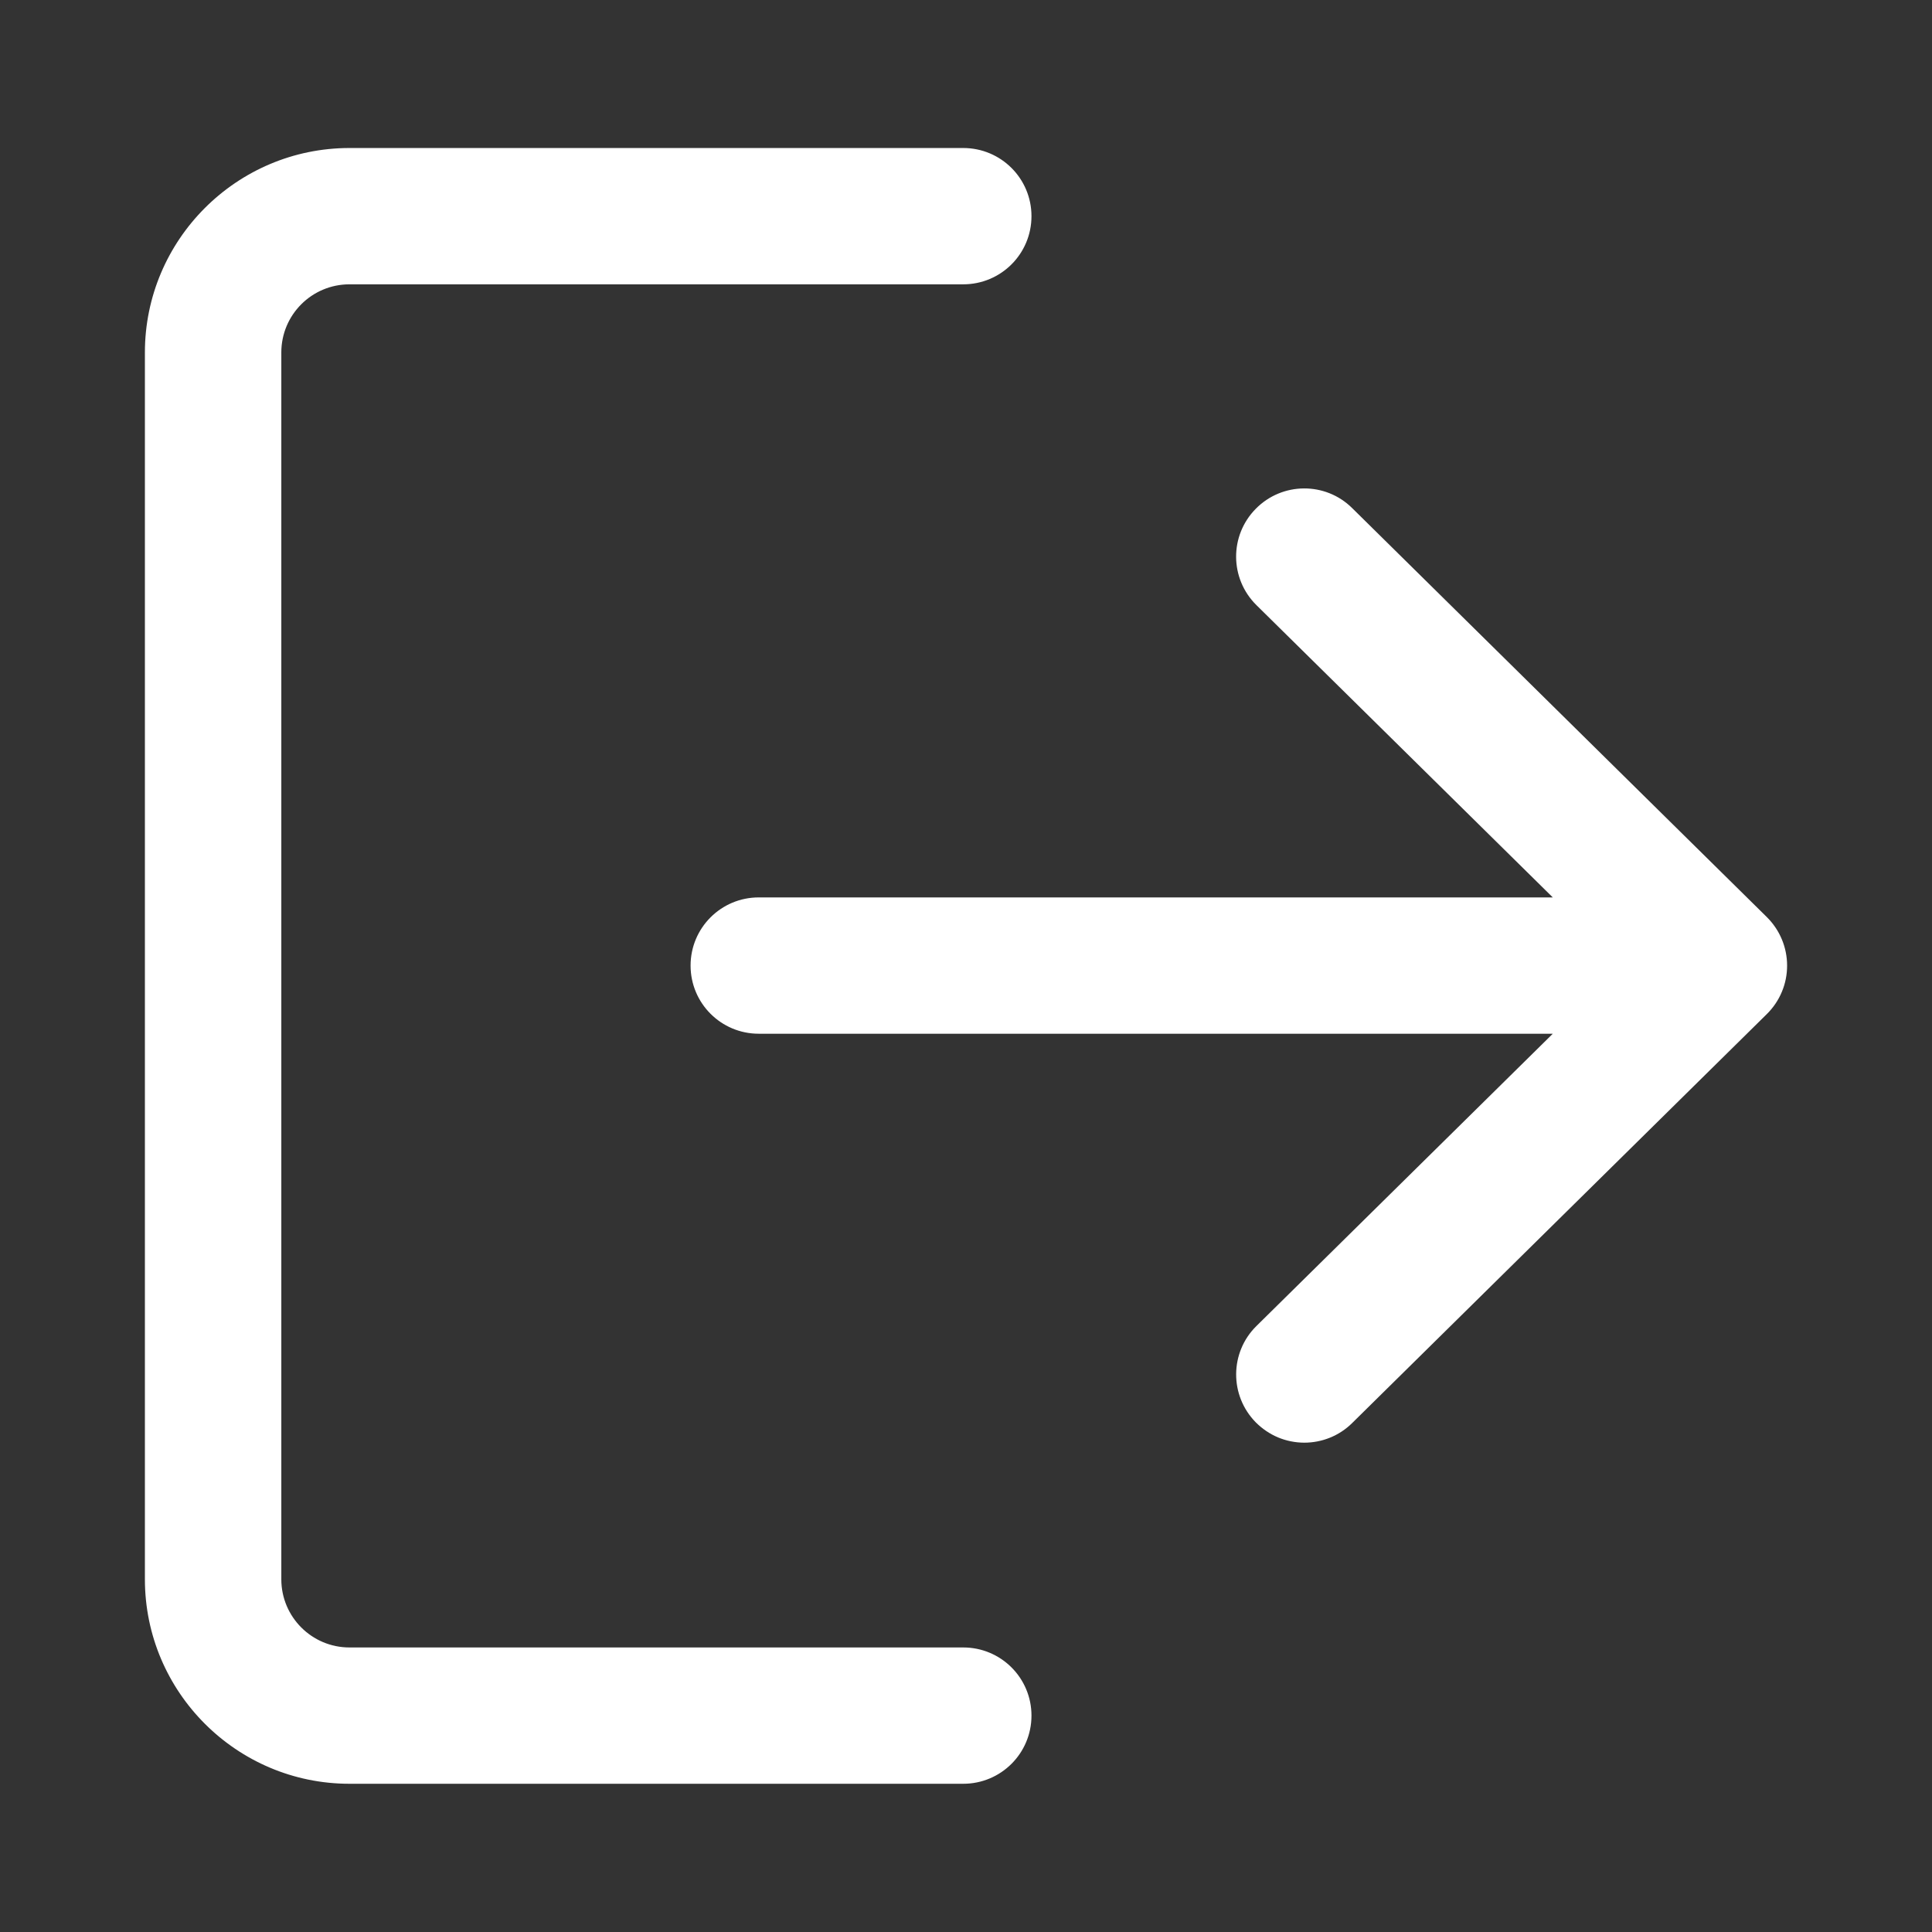 <svg width="18" height="18" viewBox="0 0 18 18" fill="none" xmlns="http://www.w3.org/2000/svg">
<rect x="0" y="0" width="18" height="18" fill="#333333" stroke="none"/>
<path d="M8.974 15.349H3.256C2.905 15.349 2.621 15.064 2.621 14.714V3.284C2.621 2.933 2.905 2.649 3.256 2.649H8.974C9.326 2.649 9.61 2.365 9.61 2.014C9.61 1.663 9.326 1.379 8.974 1.379H3.256C2.205 1.379 1.35 2.234 1.35 3.284V14.714C1.35 15.764 2.205 16.619 3.256 16.619H8.974C9.326 16.619 9.61 16.335 9.61 15.984C9.61 15.633 9.326 15.349 8.974 15.349Z" fill="white"/>
<path d="M16.461 8.544L12.598 4.734C12.349 4.487 11.946 4.49 11.7 4.74C11.453 4.99 11.456 5.391 11.706 5.638L14.467 8.361H7.069C6.718 8.361 6.434 8.645 6.434 8.996C6.434 9.347 6.718 9.631 7.069 9.631H14.467L11.706 12.354C11.456 12.6 11.454 13.002 11.7 13.252C11.759 13.311 11.829 13.359 11.907 13.392C11.984 13.424 12.068 13.441 12.152 13.441C12.313 13.441 12.475 13.38 12.598 13.258L16.461 9.448C16.521 9.389 16.569 9.318 16.601 9.241C16.634 9.163 16.65 9.08 16.65 8.996C16.65 8.826 16.582 8.664 16.461 8.544Z" fill="white"/>
</svg>
